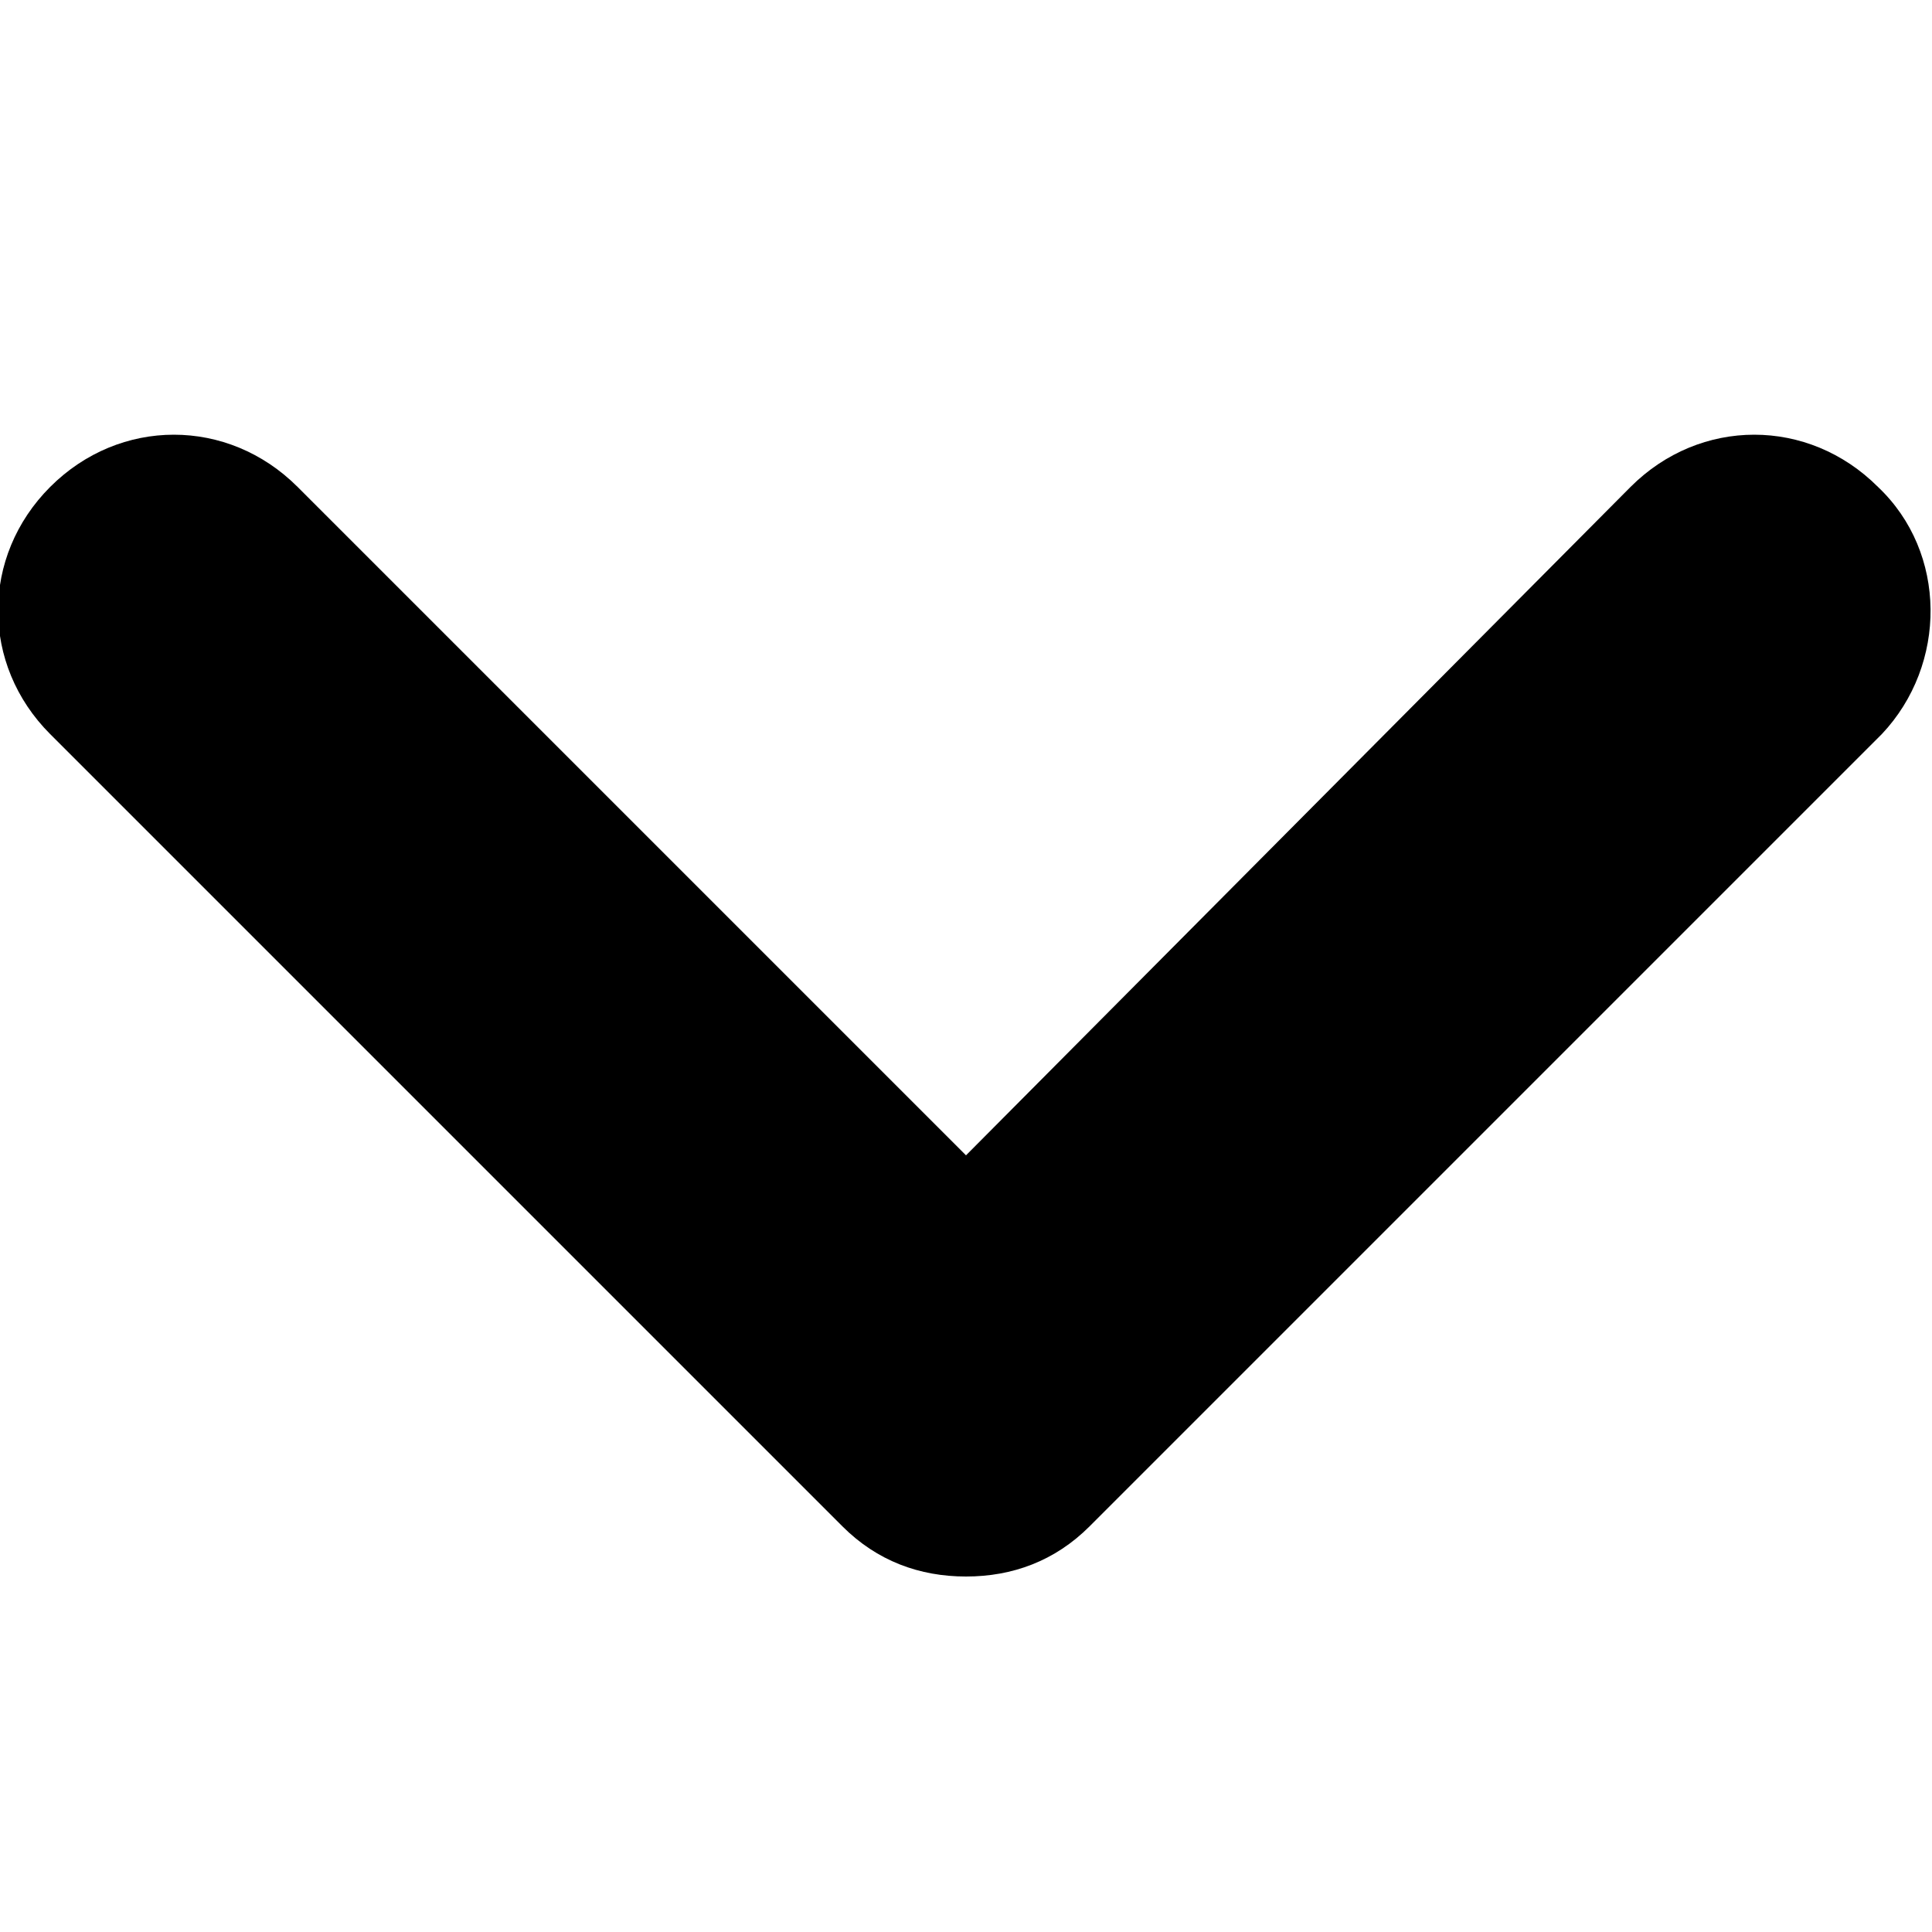 <svg version="1.1" id="Layer_1" xmlns="http://www.w3.org/2000/svg" xmlns:xlink="http://www.w3.org/1999/xlink" x="0px" y="0px"
	 viewBox="0 0 50 50" style="enable-background:new 0 0 50 50;" xml:space="preserve">
<g>
	<path class="st0" d="M48.6,12.6c-1.8-1.8-4.6-1.8-6.4,0L25,29.9L7.7,12.6c-1.8-1.8-4.6-1.8-6.4,0s-1.8,4.6,0,6.4l20.5,20.5
		c0.9,0.9,2,1.3,3.2,1.3c1.2,0,2.3-0.4,3.2-1.3l20.5-20.5C50.4,17.2,50.4,14.3,48.6,12.6z"/>
</g>
</svg>
